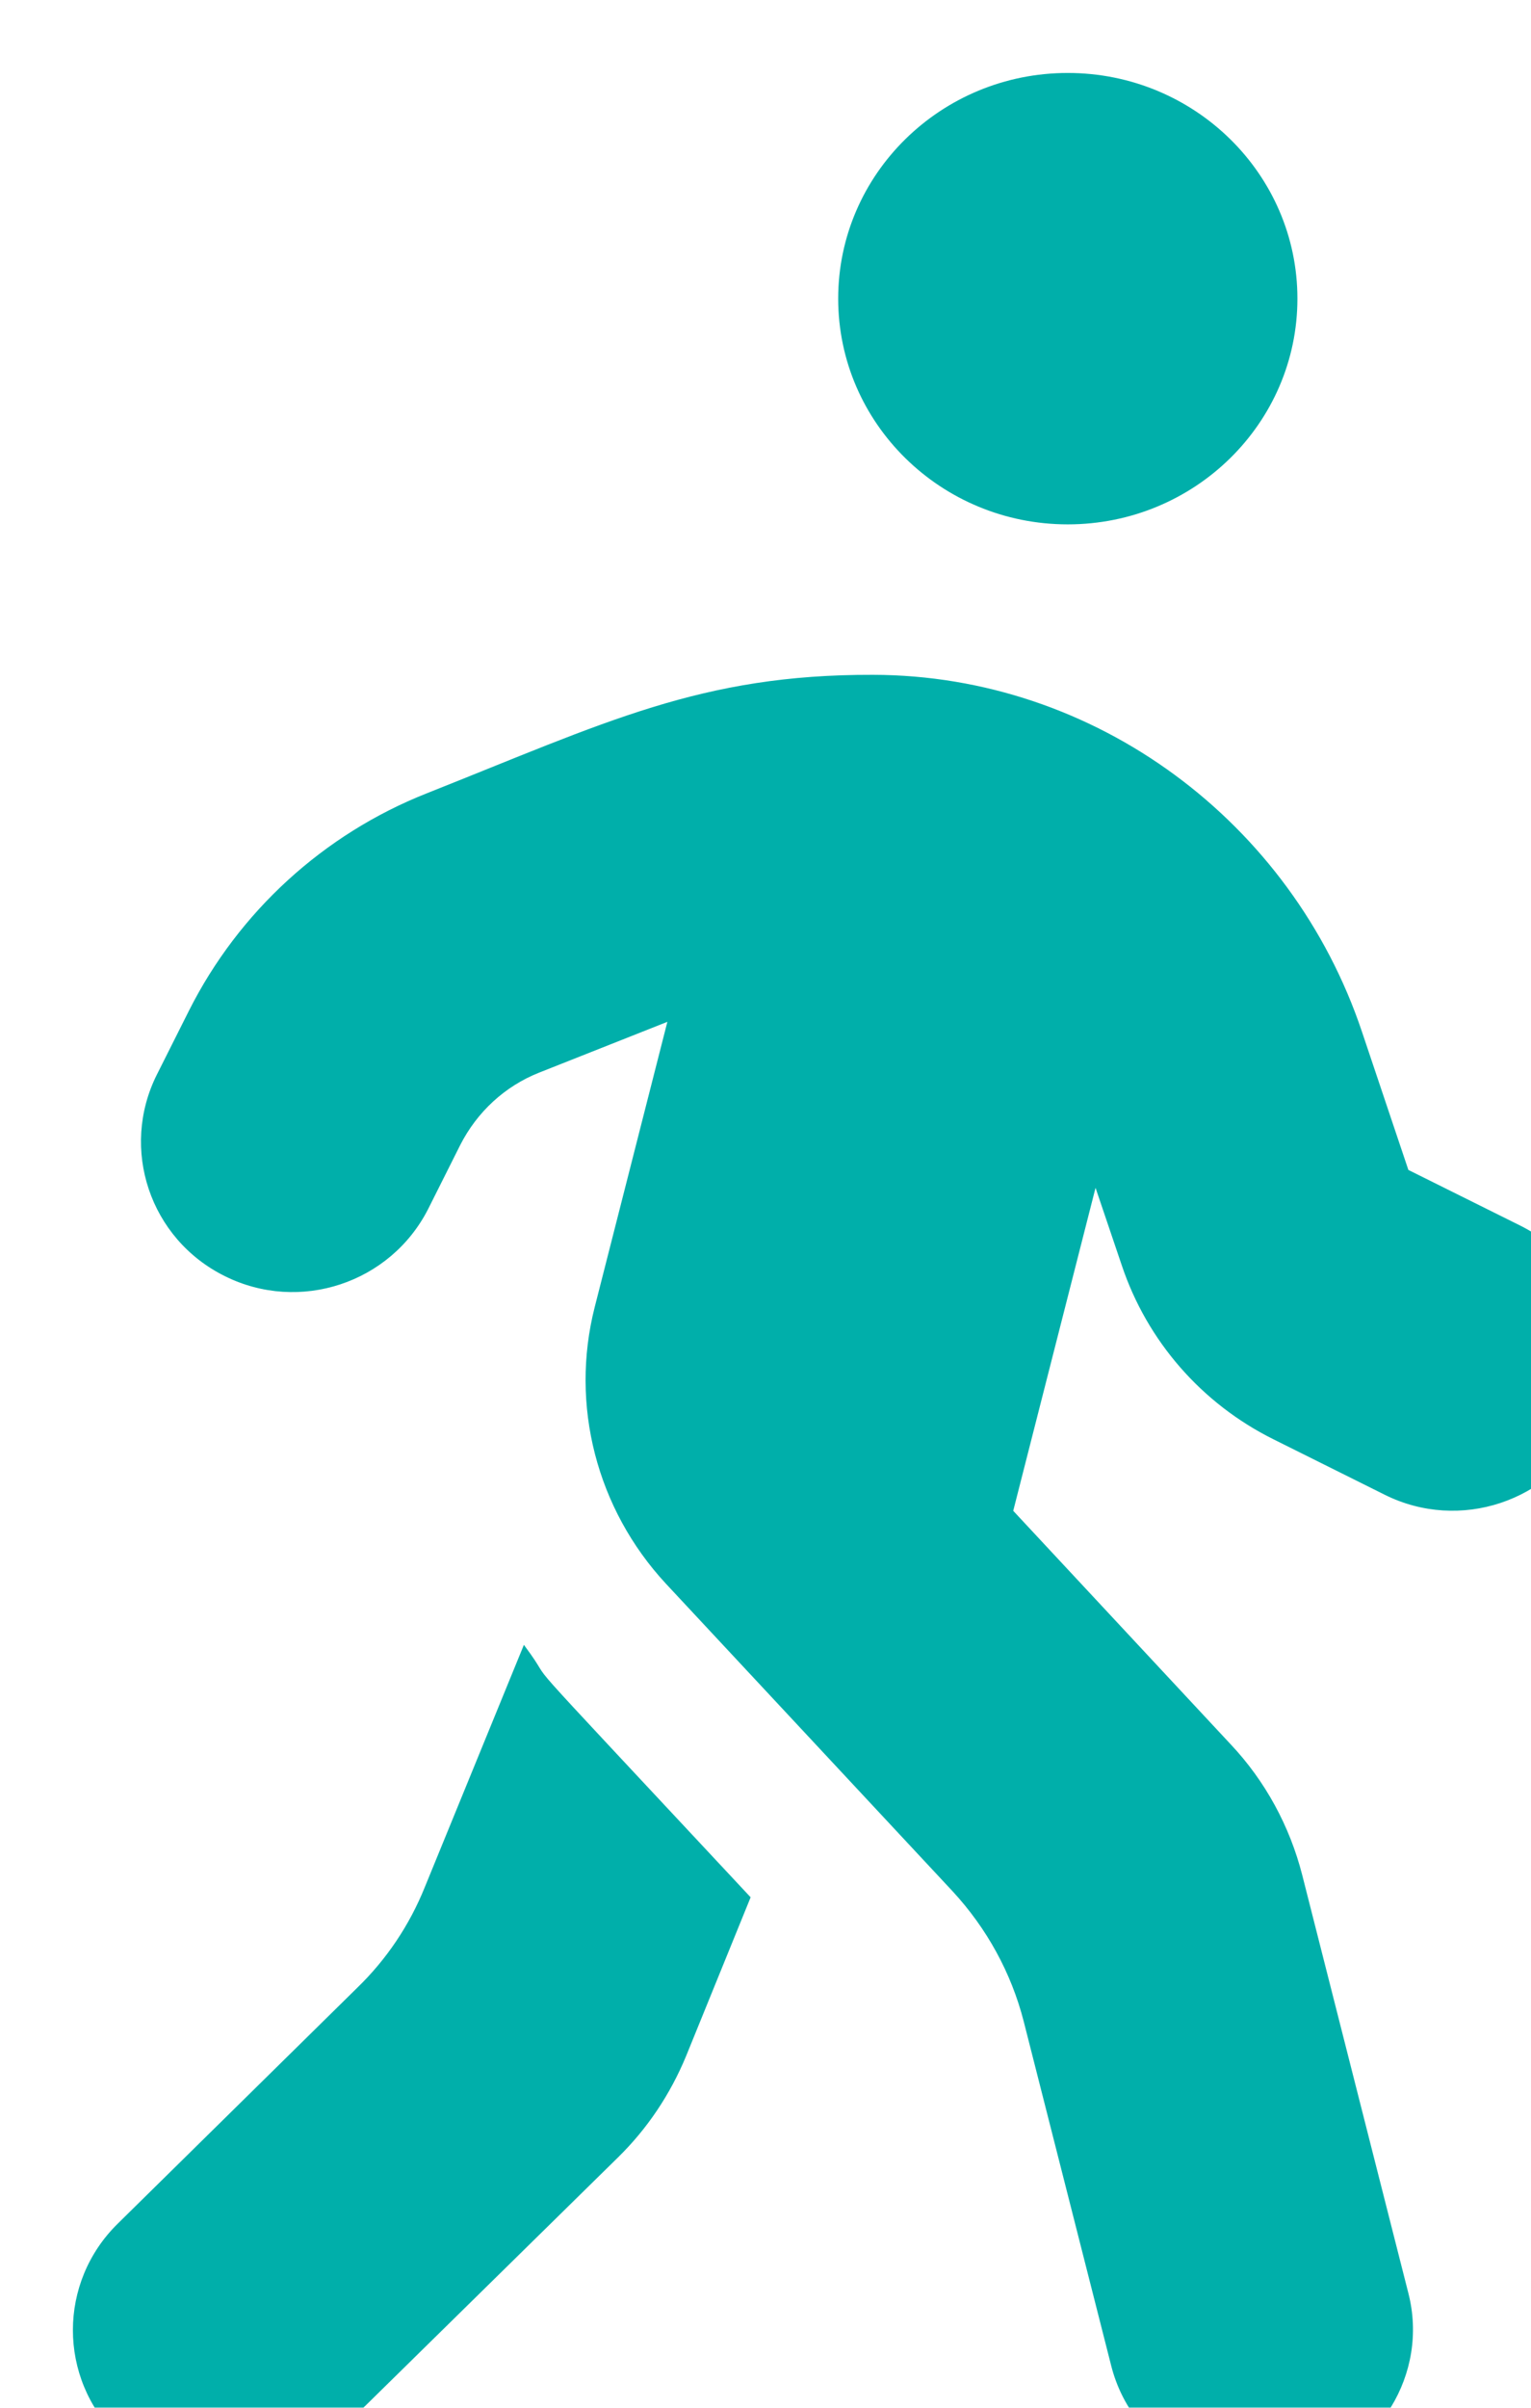 <svg width="21" height="33" viewBox="0 0 21 33" fill="none" xmlns="http://www.w3.org/2000/svg">
<g filter="url(#filter0_i)">
<path d="M13.646 6.187C15.385 6.187 16.796 4.801 16.796 3.093C16.796 1.386 15.385 0 13.646 0C11.907 0 10.497 1.386 10.497 3.093C10.497 4.801 11.907 6.187 13.646 6.187ZM19.847 15.795L18.318 15.035L17.681 13.14C16.717 10.266 14.027 8.255 10.976 8.249C8.613 8.242 7.308 8.9 4.854 9.873C3.437 10.433 2.275 11.497 1.593 12.85L1.153 13.726C0.641 14.745 1.055 15.982 2.085 16.491C3.108 17 4.355 16.588 4.873 15.57L5.313 14.693C5.543 14.242 5.923 13.888 6.396 13.701L8.154 13.005L7.157 16.916C6.816 18.257 7.183 19.681 8.134 20.706L12.065 24.92C12.537 25.43 12.872 26.042 13.042 26.706L14.243 31.429C14.525 32.531 15.667 33.208 16.789 32.931C17.911 32.654 18.6 31.532 18.318 30.43L16.861 24.695C16.691 24.031 16.356 23.412 15.883 22.91L12.898 19.707L14.027 15.28L14.387 16.343C14.735 17.381 15.483 18.238 16.468 18.727L17.996 19.488C19.02 19.997 20.267 19.584 20.785 18.566C21.29 17.555 20.877 16.304 19.847 15.795ZM4.828 24.862C4.618 25.384 4.303 25.855 3.896 26.248L0.615 29.477C-0.205 30.282 -0.205 31.59 0.615 32.396C1.435 33.201 2.761 33.201 3.581 32.396L7.478 28.568C7.879 28.175 8.194 27.704 8.41 27.182L9.296 25.004C5.667 21.118 6.757 22.31 6.186 21.544L4.828 24.862Z" fill="#00AFAA"/>
</g>
<defs>
<filter id="filter0_i" x="0" y="0" width="22" height="34" filterUnits="userSpaceOnUse" color-interpolation-filters="sRGB">
<feFlood flood-opacity="0" result="BackgroundImageFix"/>
<feBlend mode="normal" in="SourceGraphic" in2="BackgroundImageFix" result="shape"/>
<feColorMatrix in="SourceAlpha" type="matrix" values="0 0 0 0 0 0 0 0 0 0 0 0 0 0 0 0 0 0 127 0" result="hardAlpha"/>
<feOffset dx="1" dy="1"/>
<feGaussianBlur stdDeviation="0.5"/>
<feComposite in2="hardAlpha" operator="arithmetic" k2="-1" k3="1"/>
<feColorMatrix type="matrix" values="0 0 0 0 0 0 0 0 0 0.514 0 0 0 0 0.49 0 0 0 1 0"/>
<feBlend mode="normal" in2="shape" result="effect1_innerShadow"/>
</filter>
</defs>
</svg>
